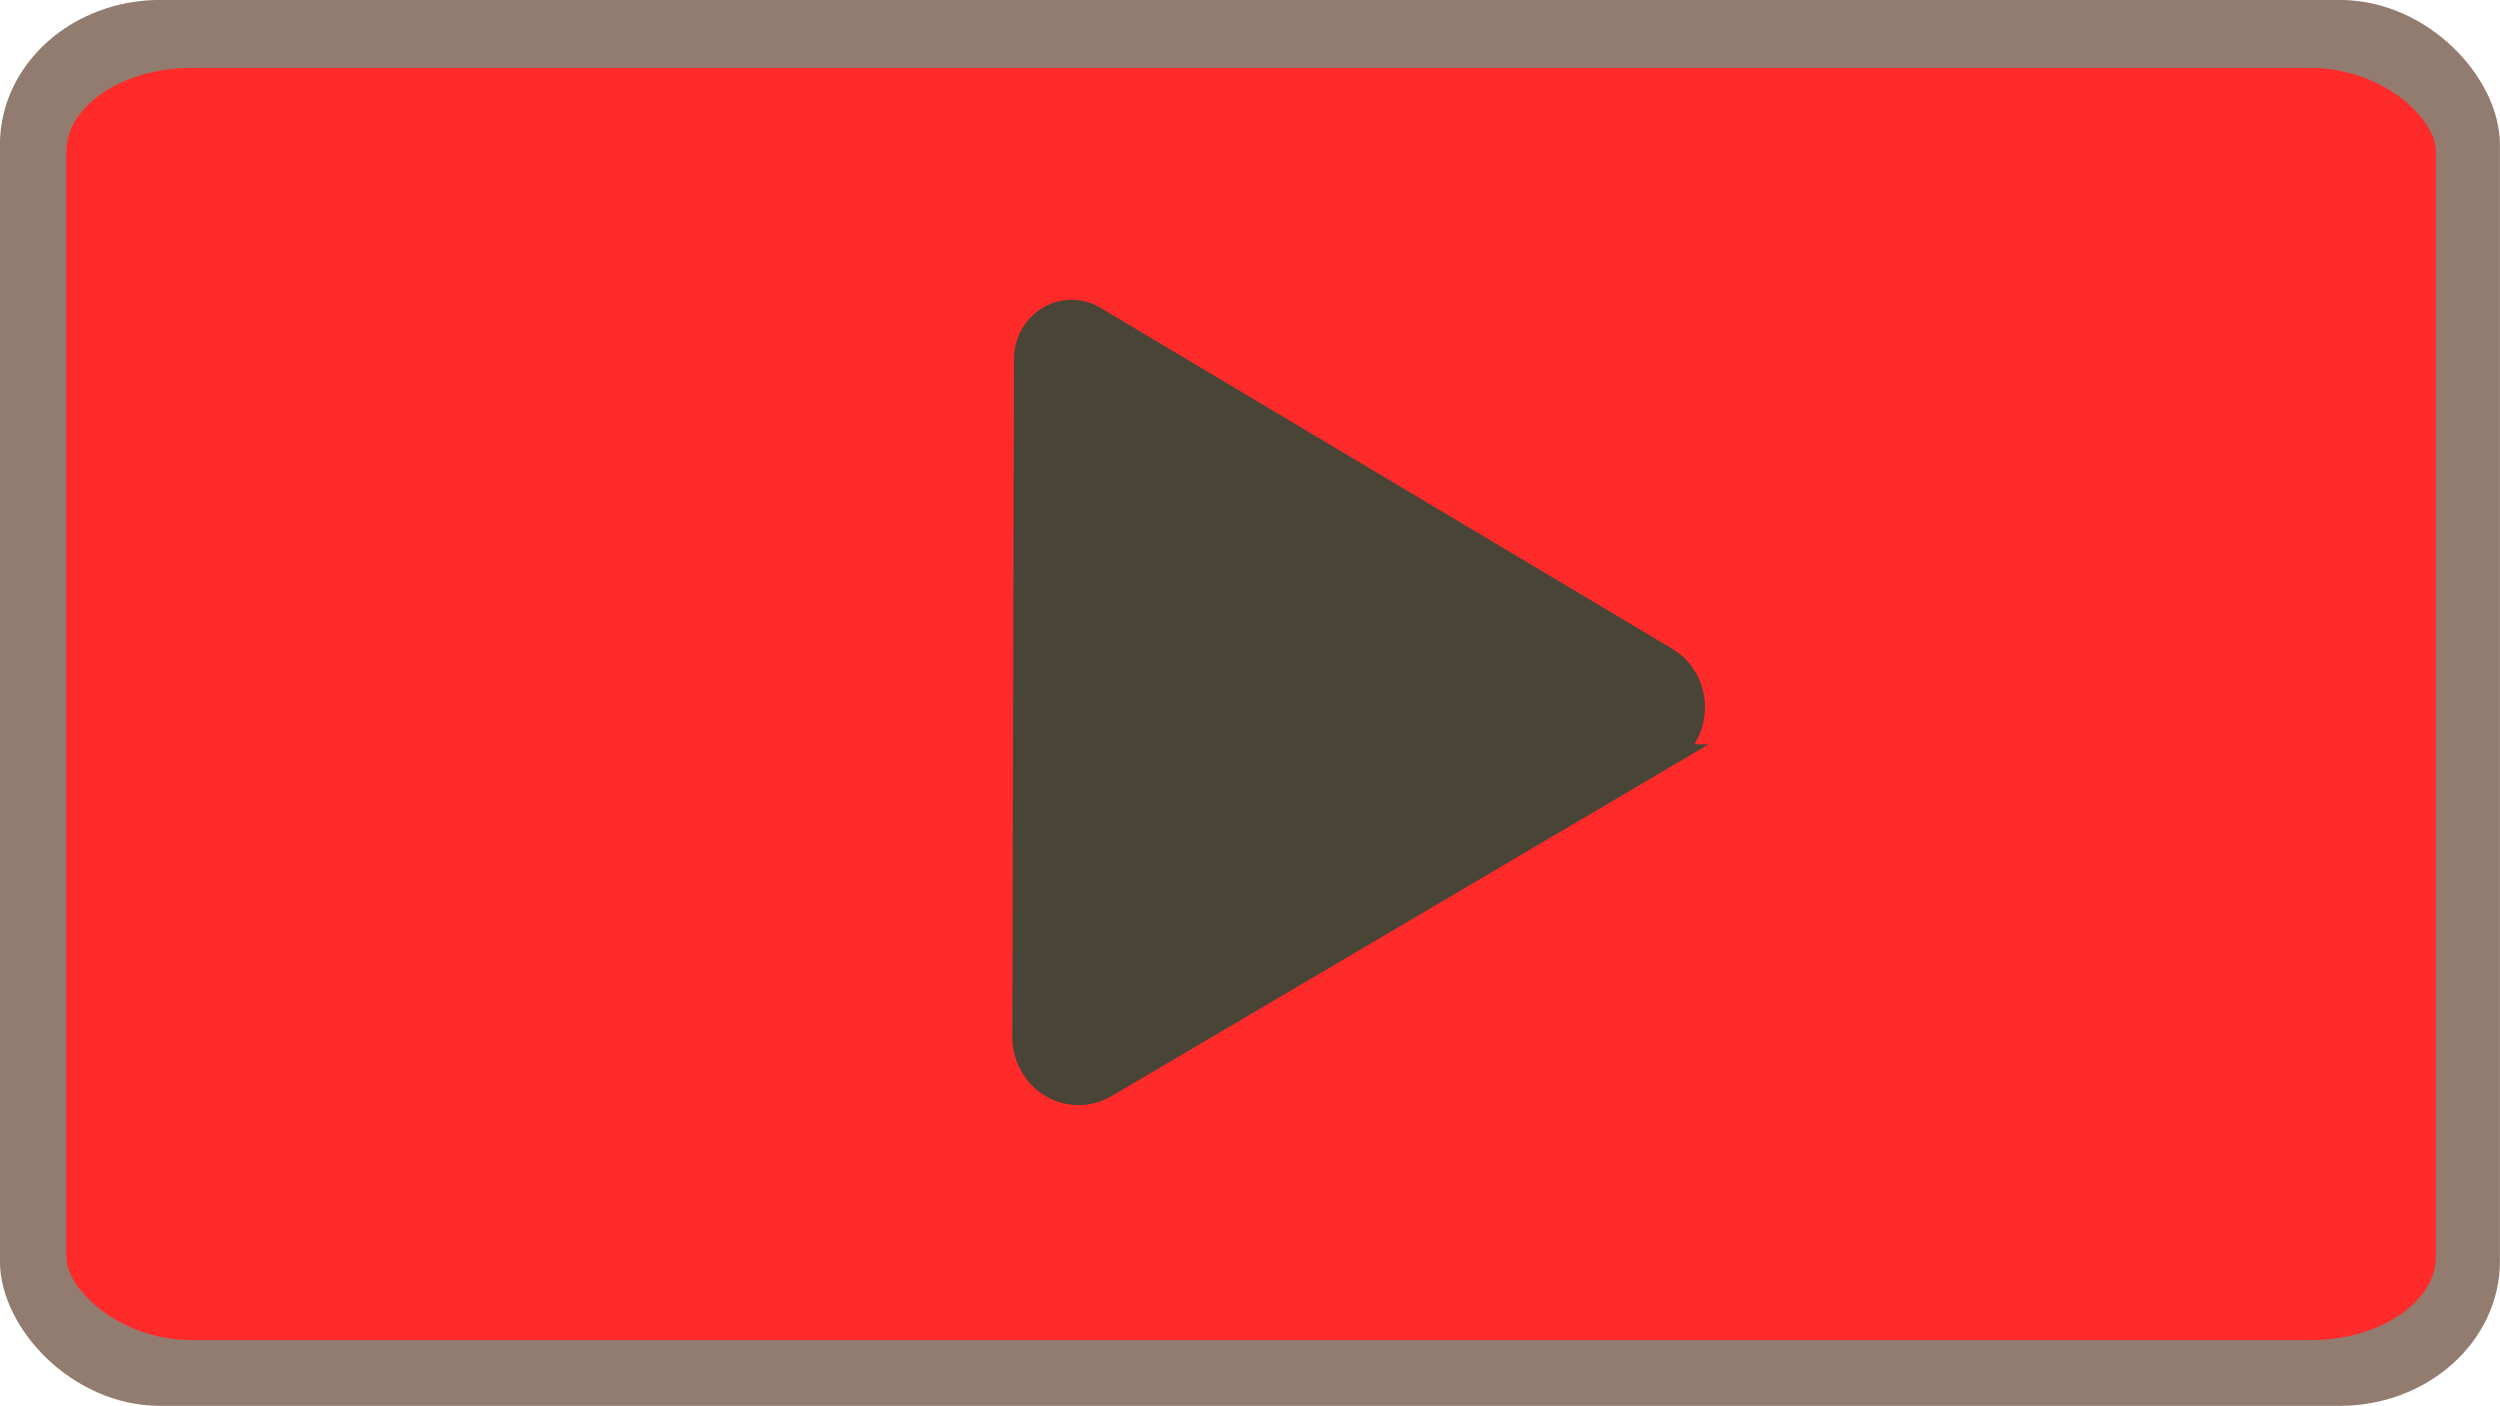 <?xml version="1.0" encoding="UTF-8" standalone="no"?>
<!-- Created with Inkscape (http://www.inkscape.org/) -->

<svg
   width="17.682mm"
   height="9.944mm"
   viewBox="0 0 17.682 9.944"
   version="1.1"
   id="svg5"
   xmlns="http://www.w3.org/2000/svg"
   xmlns:svg="http://www.w3.org/2000/svg">
  <defs
     id="defs2" />
  <g
     id="layer1"
     transform="translate(-9.638,-39.904)">
    <rect
       style="fill:#d40000;stroke:#917c6f;stroke-width:0.265"
       id="rect446"
       width="17.417"
       height="9.679"
       x="9.77"
       y="40.036"
       ry="0.892"
       rx="1.002" />
    <rect
       style="fill:#ff2a2a;stroke:#917c6f;stroke-width:0.271"
       id="rect1034"
       width="17.03"
       height="9.269"
       x="9.972"
       y="40.249"
       rx="1.021"
       ry="0.724" />
    <path
       style="fill:#484537;stroke:#484537;stroke-width:0.265"
       id="path511"
       d="M 14.52,35.098 7.937,38.876 A 0.647,0.647 30.148 0 1 6.968,38.313 l 0.02,-7.76 a 0.544,0.544 150.149 0 1 0.817,-0.469 l 6.717,3.902 a 0.642,0.642 90.148 0 1 -0.003,1.112 z"
       transform="matrix(0.602,0,0,0.618,12.683,23.56)" />
  </g>
</svg>
